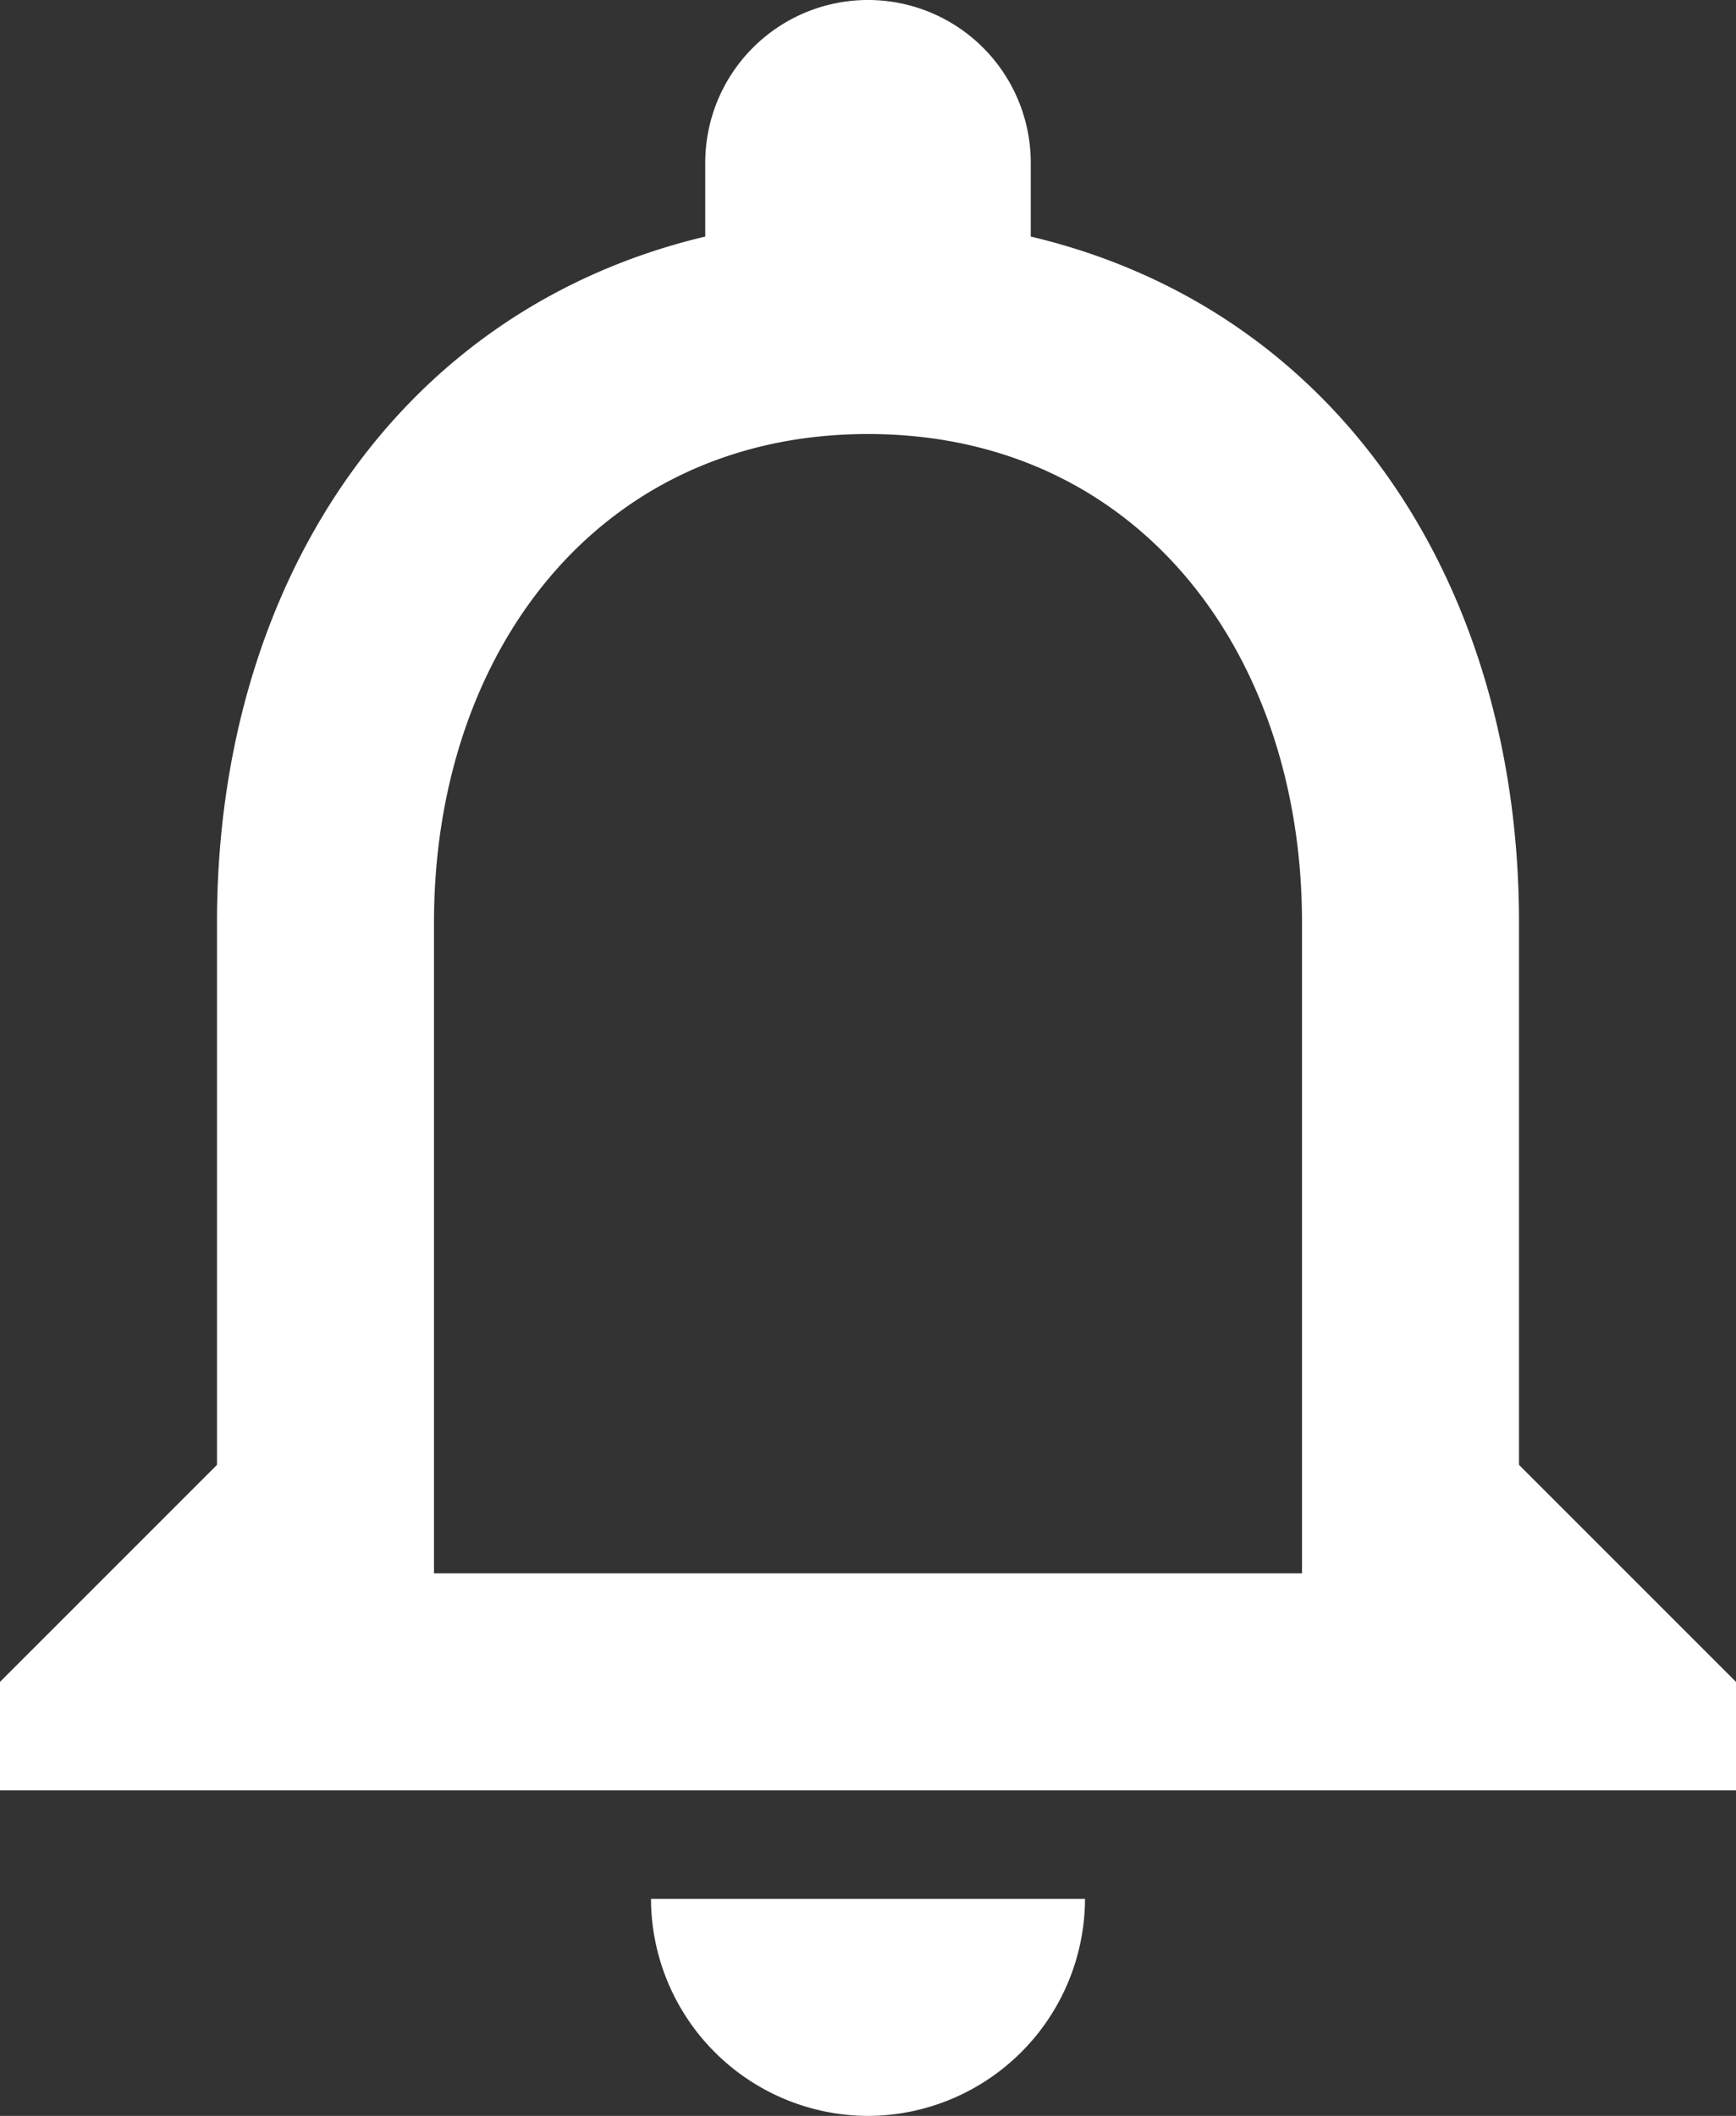 <svg xmlns="http://www.w3.org/2000/svg" width="16" height="19.5" viewBox="0 0 16 19.5">
  <rect x="0" y="0" width="16" height="19.5" fill="#333333" stroke="none"/>
  <g id="Page-1" transform="translate(0 -0.5)">
    <g id="TWITTER-PROFILE-2018" transform="translate(-220 -13)">
      <g id="Header">
        <g id="Left-side" transform="translate(128 8)">
          <g id="Notifications" transform="translate(92)">
            <g id="ic_notifications_none_24px" transform="translate(0 5)">
              <path id="Shape" d="M8,20a2.006,2.006,0,0,0,2-2H6A2.006,2.006,0,0,0,8,20Zm6-6V9c0-3.07-1.63-5.64-4.5-6.32V2a1.5,1.5,0,0,0-3,0v.68C3.64,3.36,2,5.92,2,9v5L0,16v1H16V16Zm-2,1H4V9C4,6.52,5.51,4.5,8,4.5S12,6.52,12,9Z" fill="#fff"/>
            </g>
          </g>
        </g>
      </g>
    </g>
  </g>
</svg>
